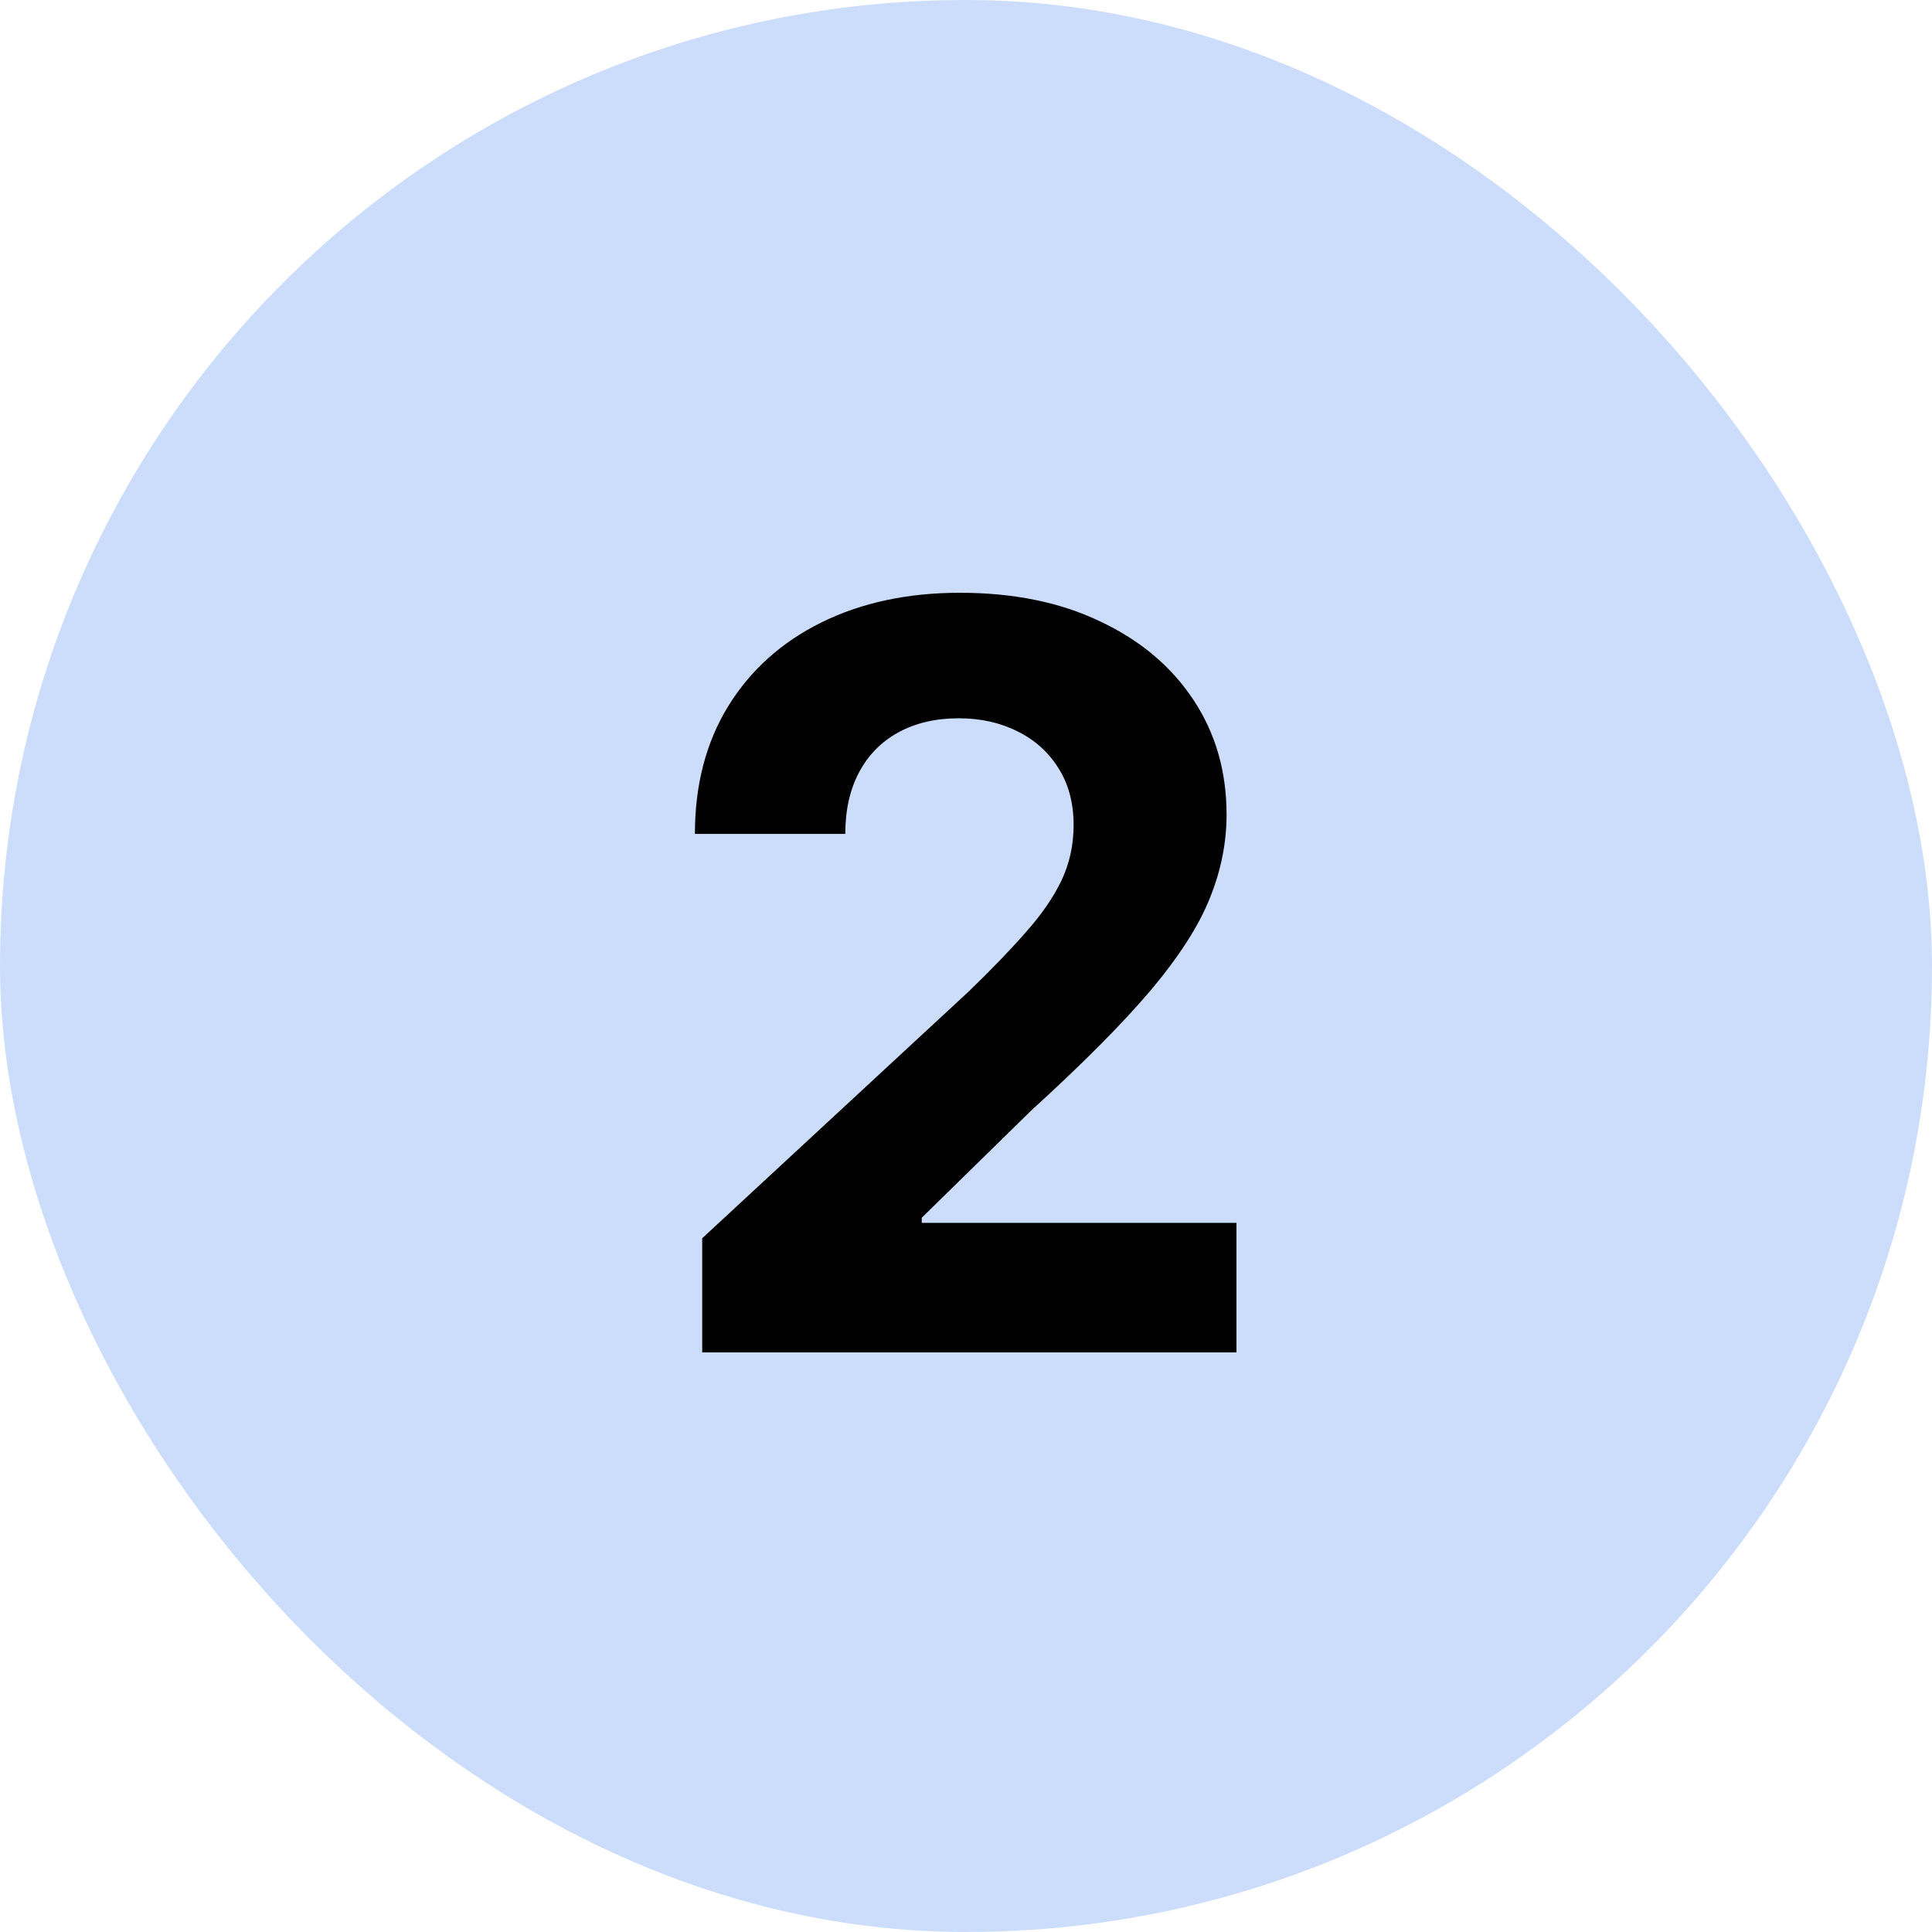 <svg width="60" height="60" viewBox="0 0 60 60" fill="none" xmlns="http://www.w3.org/2000/svg">
<rect width="60" height="60" rx="30" fill="#0059F1" fill-opacity="0.2"/>
<path d="M21.808 42V38.455L30.092 30.784C30.797 30.102 31.388 29.489 31.865 28.943C32.35 28.398 32.717 27.864 32.967 27.341C33.217 26.811 33.342 26.239 33.342 25.625C33.342 24.943 33.187 24.356 32.876 23.864C32.566 23.364 32.142 22.981 31.604 22.716C31.066 22.443 30.456 22.307 29.774 22.307C29.062 22.307 28.441 22.451 27.91 22.739C27.38 23.026 26.971 23.439 26.683 23.977C26.395 24.515 26.251 25.155 26.251 25.898H21.581C21.581 24.375 21.926 23.053 22.615 21.932C23.305 20.811 24.27 19.943 25.513 19.329C26.755 18.716 28.187 18.409 29.808 18.409C31.475 18.409 32.926 18.704 34.16 19.296C35.403 19.879 36.369 20.689 37.058 21.727C37.748 22.765 38.092 23.954 38.092 25.296C38.092 26.174 37.918 27.042 37.57 27.898C37.229 28.754 36.619 29.704 35.74 30.75C34.861 31.788 33.623 33.034 32.024 34.489L28.626 37.818V37.977H38.399V42H21.808Z" fill="black"/>
</svg>
